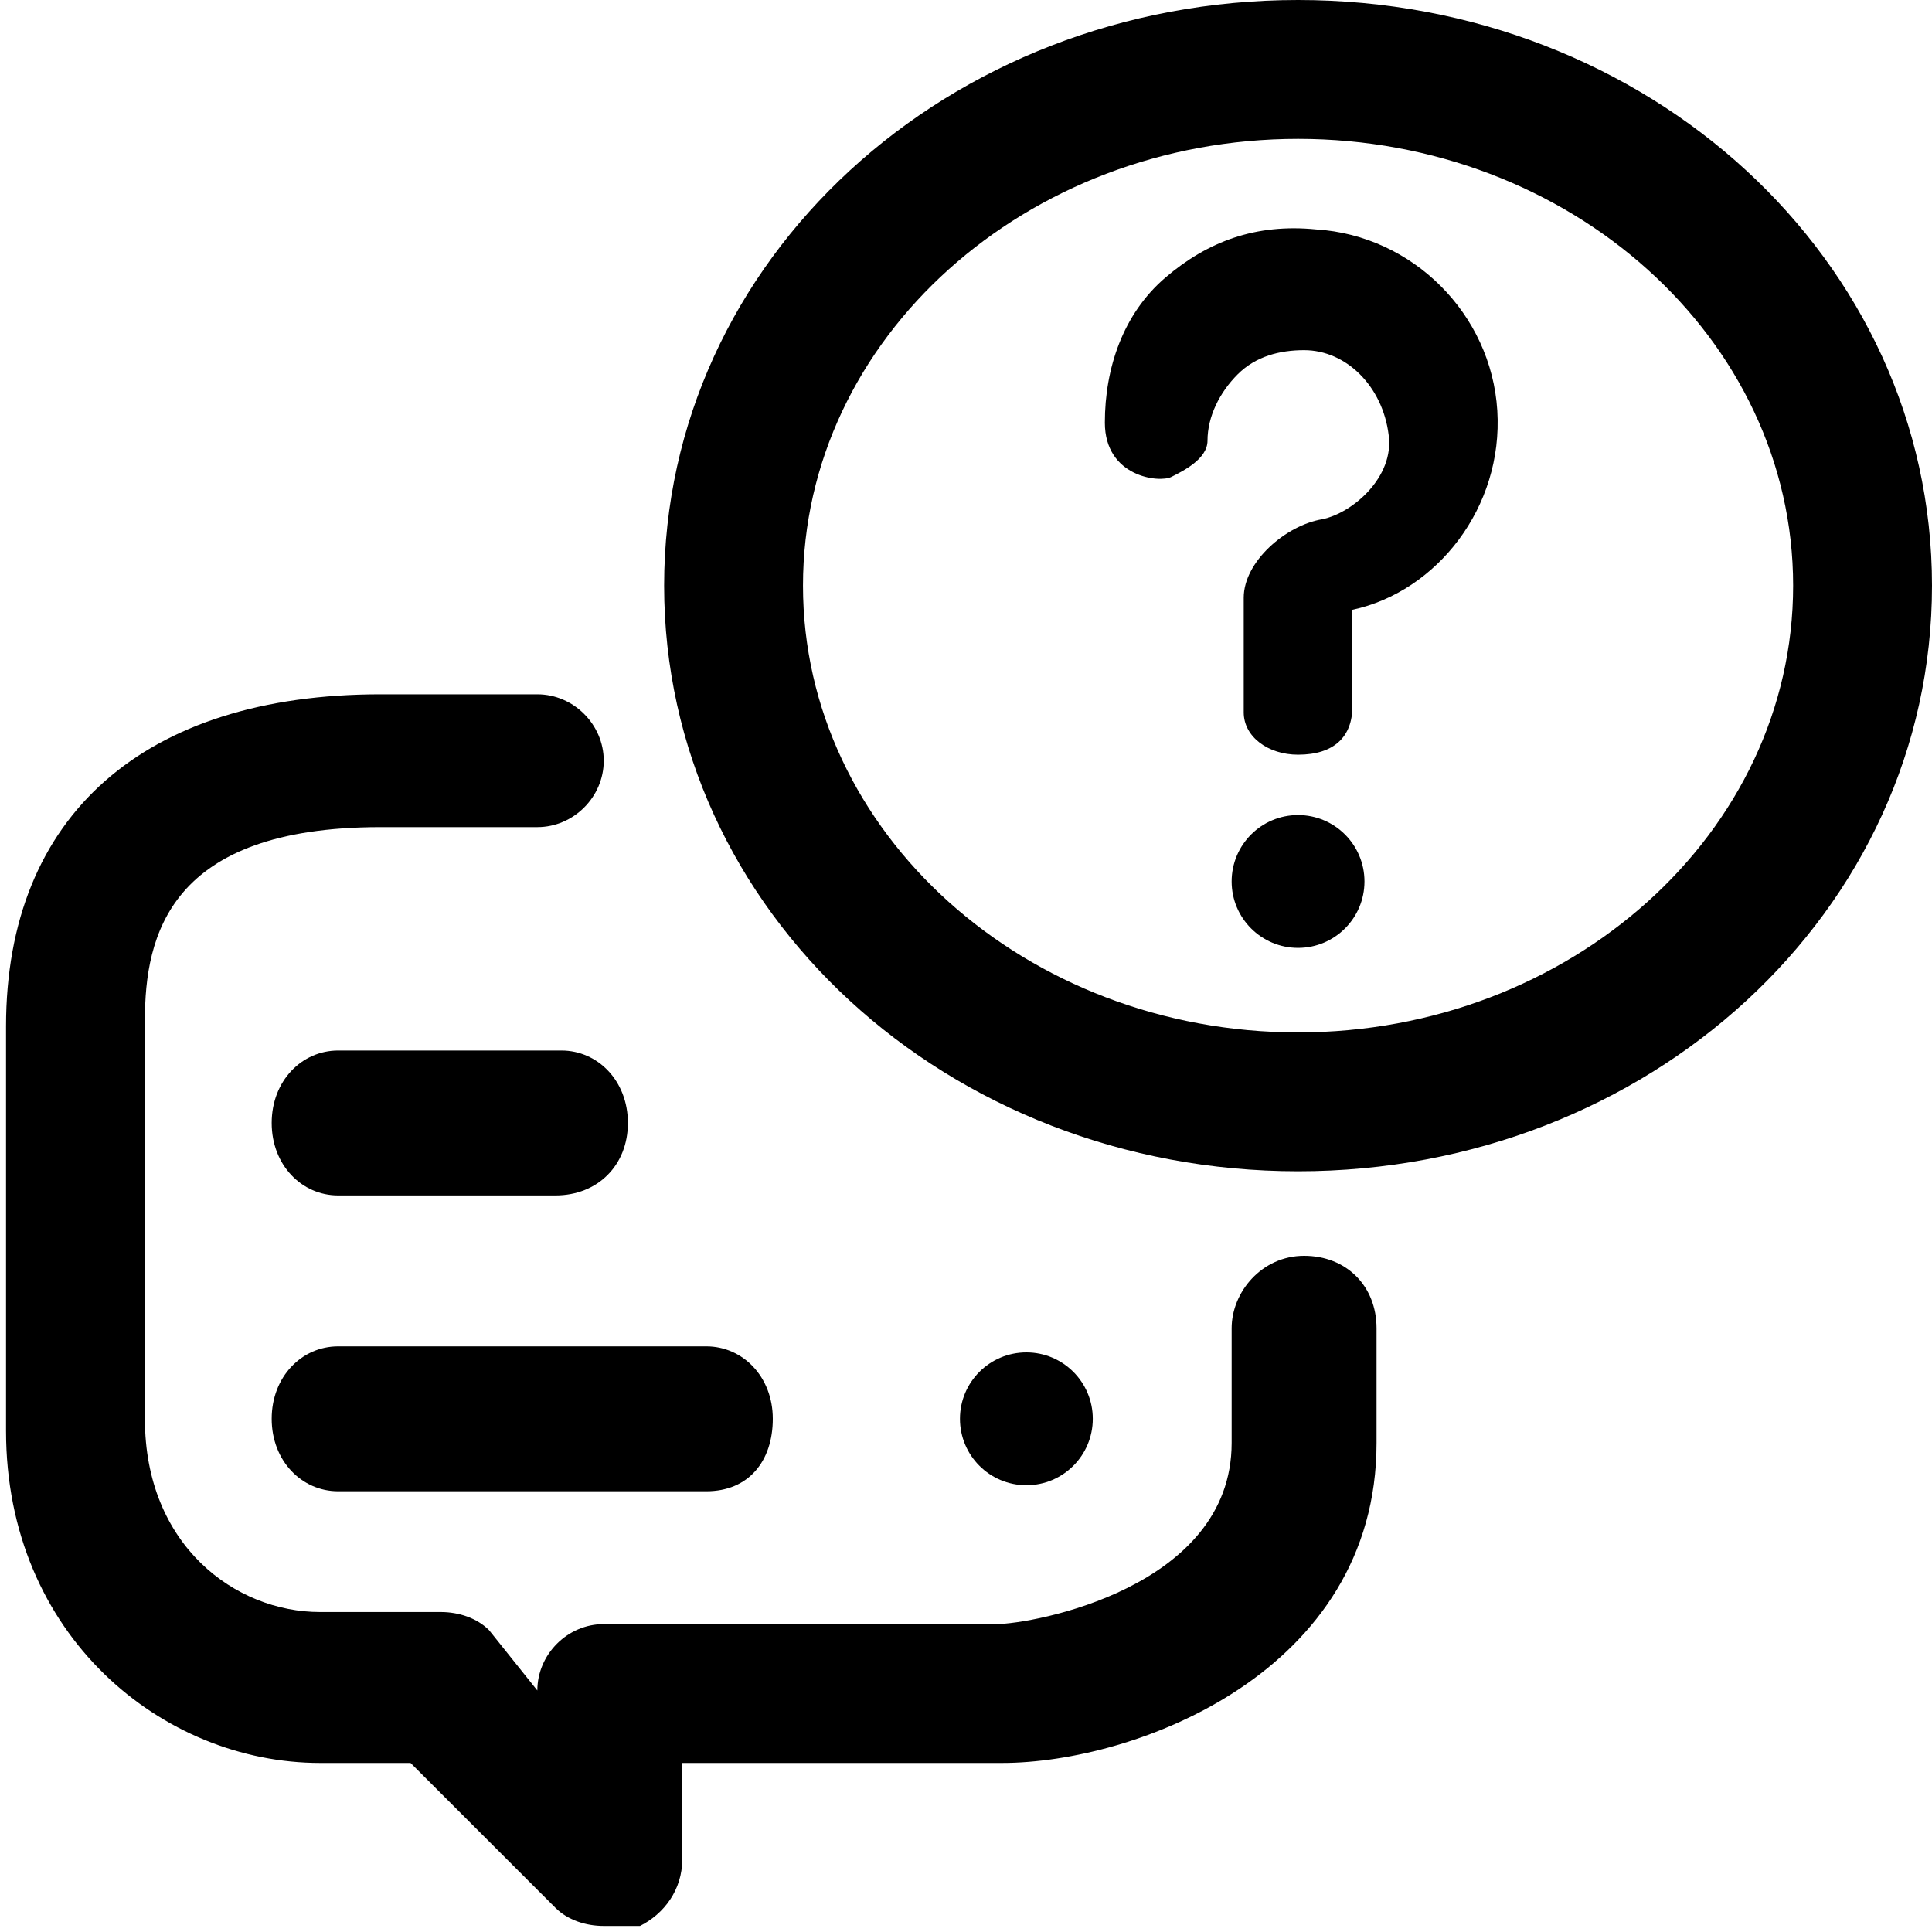 <svg xmlns="http://www.w3.org/2000/svg" x="0px" y="0px" viewBox="0 0 32 32"><path d="M21.5 2.3c4.5 0 8.2 3.3 8.2 7.4s-3.7 7.4-8.2 7.4-8.2-3.3-8.2-7.4 3.7-7.4 8.2-7.4m0-2.3C15.7 0 11 4.3 11 9.7s4.7 9.7 10.5 9.7S32 15.1 32 9.7 27.3 0 21.5 0z"/><path d="M24.8 6.8c-.1-1.6-1.4-2.9-3-3-1-.1-1.8.2-2.5.8-.7.6-1 1.5-1 2.4 0 .9.9 1 1.1.9.2-.1.6-.3.6-.6 0-.4.2-.8.5-1.1.3-.3.7-.4 1.1-.4.7 0 1.3.6 1.4 1.4.1.7-.6 1.3-1.1 1.4-.6.1-1.3.7-1.3 1.3v1.9c0 .4.4.7.9.7.6 0 .9-.3.9-.8v-1.6c1.4-.3 2.5-1.7 2.4-3.3z"/><path d="M10 31.9c-.3 0-.6-.1-.8-.3l-2.4-2.4H5.3c-2.6 0-5.2-2.1-5.2-5.5V17c0-3.5 2.3-5.5 6.2-5.5h2.6c.6 0 1.1.5 1.1 1.1s-.5 1.1-1.1 1.1H6.3c-3.5 0-3.9 1.8-3.9 3.2v6.6c0 2.1 1.5 3.2 2.9 3.2h2c.3 0 .6.1.8.3l.8 1c0-.6.5-1.1 1.1-1.1h6.5c.6 0 3.9-.6 3.9-3V22c0-.6.5-1.2 1.2-1.2s1.2.5 1.2 1.2v1.9c0 3.8-4 5.3-6.2 5.3h-5.3v1.6c0 .5-.3.9-.7 1.1H10z"/><path d="M9.2 19.8H5.6c-.6 0-1.1-.5-1.1-1.2s.5-1.2 1.1-1.2h3.7c.6 0 1.1.5 1.1 1.2s-.5 1.2-1.2 1.2z"/><path d="M11.7 24.7H5.6c-.6 0-1.1-.5-1.1-1.2s.5-1.2 1.1-1.2h6.1c.6 0 1.1.5 1.1 1.2s-.4 1.2-1.1 1.2z"/><circle cx="17" cy="23.5" r="1.1"/><circle cx="21.5" cy="14.6" r="1.1"/></svg>
